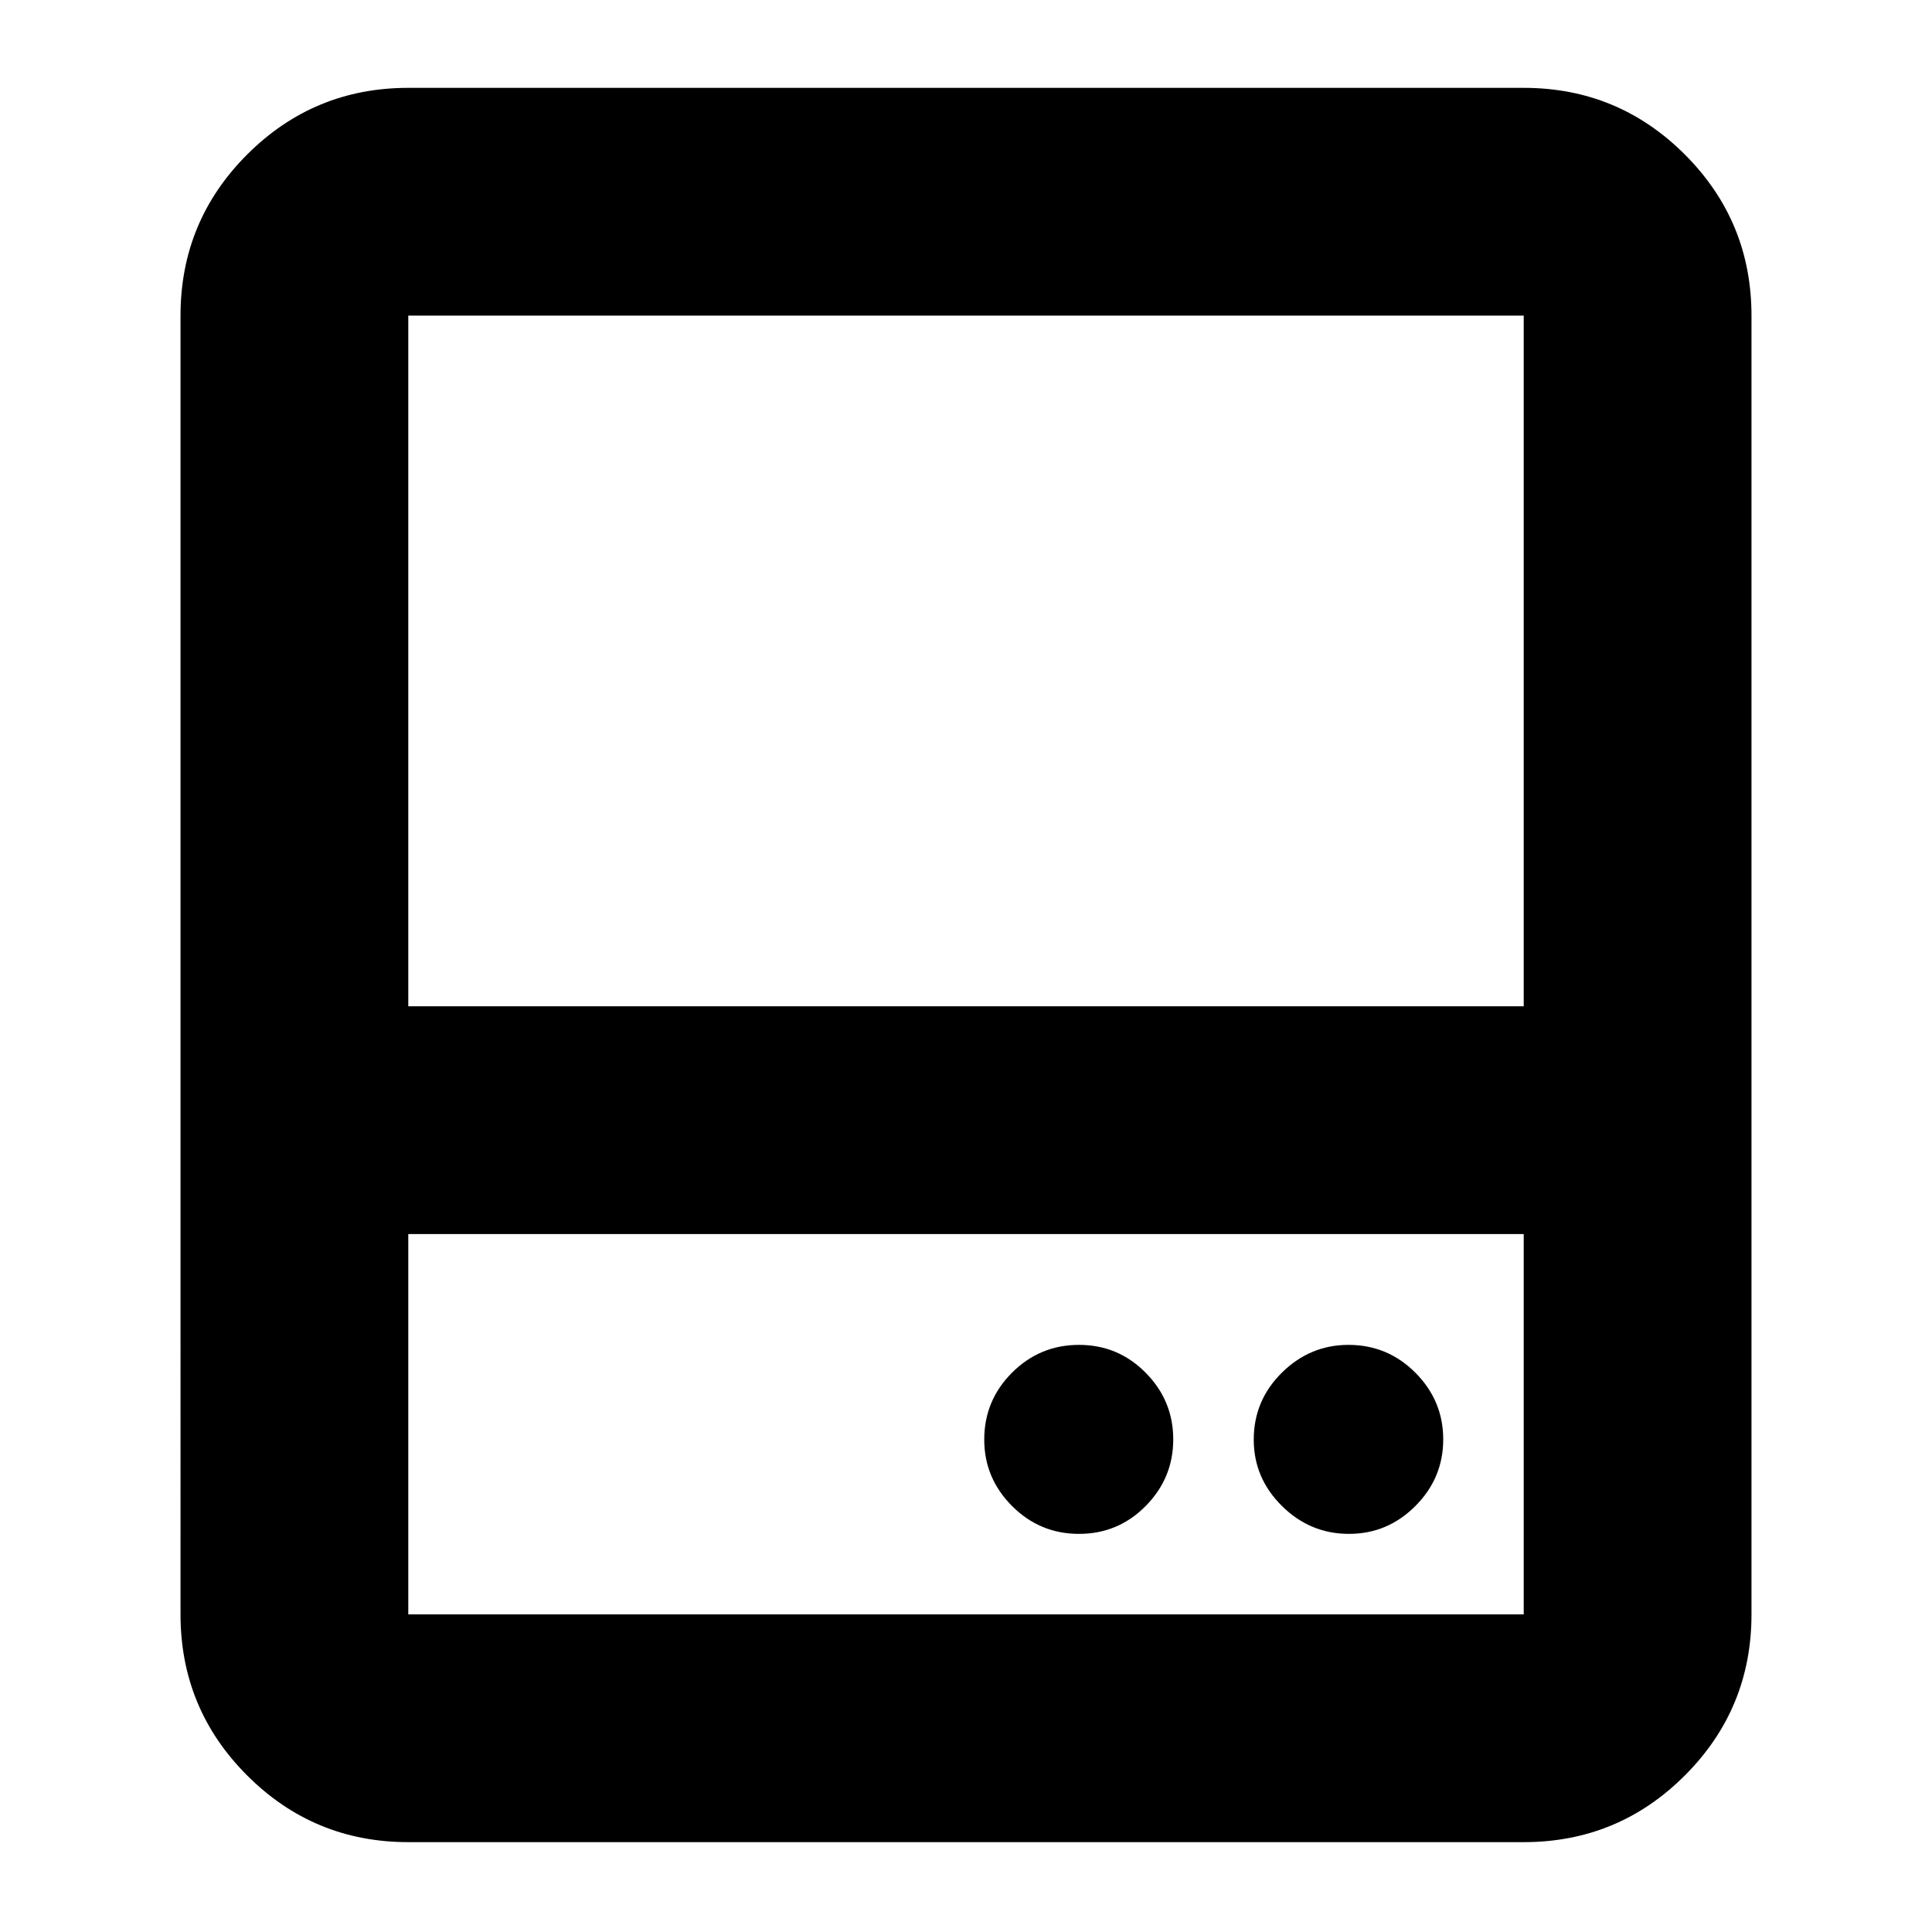 <svg xmlns="http://www.w3.org/2000/svg" height="24" viewBox="0 96 960 960" width="24"><path d="M536.139 858.174q19.457 0 33.148-13.859 13.691-13.859 13.691-33.1t-13.691-33.098q-13.691-13.856-33.148-13.856-19.456 0-33.265 13.809-13.809 13.808-13.809 33.265 0 19.121 13.809 32.98 13.809 13.859 33.265 13.859Zm134.154 0q19.192 0 33.014-13.859 13.823-13.859 13.823-33.1t-13.808-33.098q-13.809-13.856-33.266-13.856-19.121 0-33.1 13.809-13.978 13.808-13.978 33.265 0 19.121 14.011 32.98 14.011 13.859 33.304 13.859ZM89.696 596.022V252.826q0-46.929 33.122-80.052 33.122-33.122 80.052-33.122h554.26q46.93 0 80.052 33.122 33.122 33.123 33.122 80.052v343.196H757.13V252.826H202.87v343.196H89.696ZM202.87 709.196v188.978h554.26V709.196H202.87Zm0 302.154q-46.93 0-80.052-33.124-33.122-33.123-33.122-80.052V596.022h780.608v302.152q0 46.929-33.122 80.052-33.122 33.124-80.052 33.124H202.87Zm0-415.328h554.26-554.26Zm0 113.174h554.26-554.26Z"/></svg>